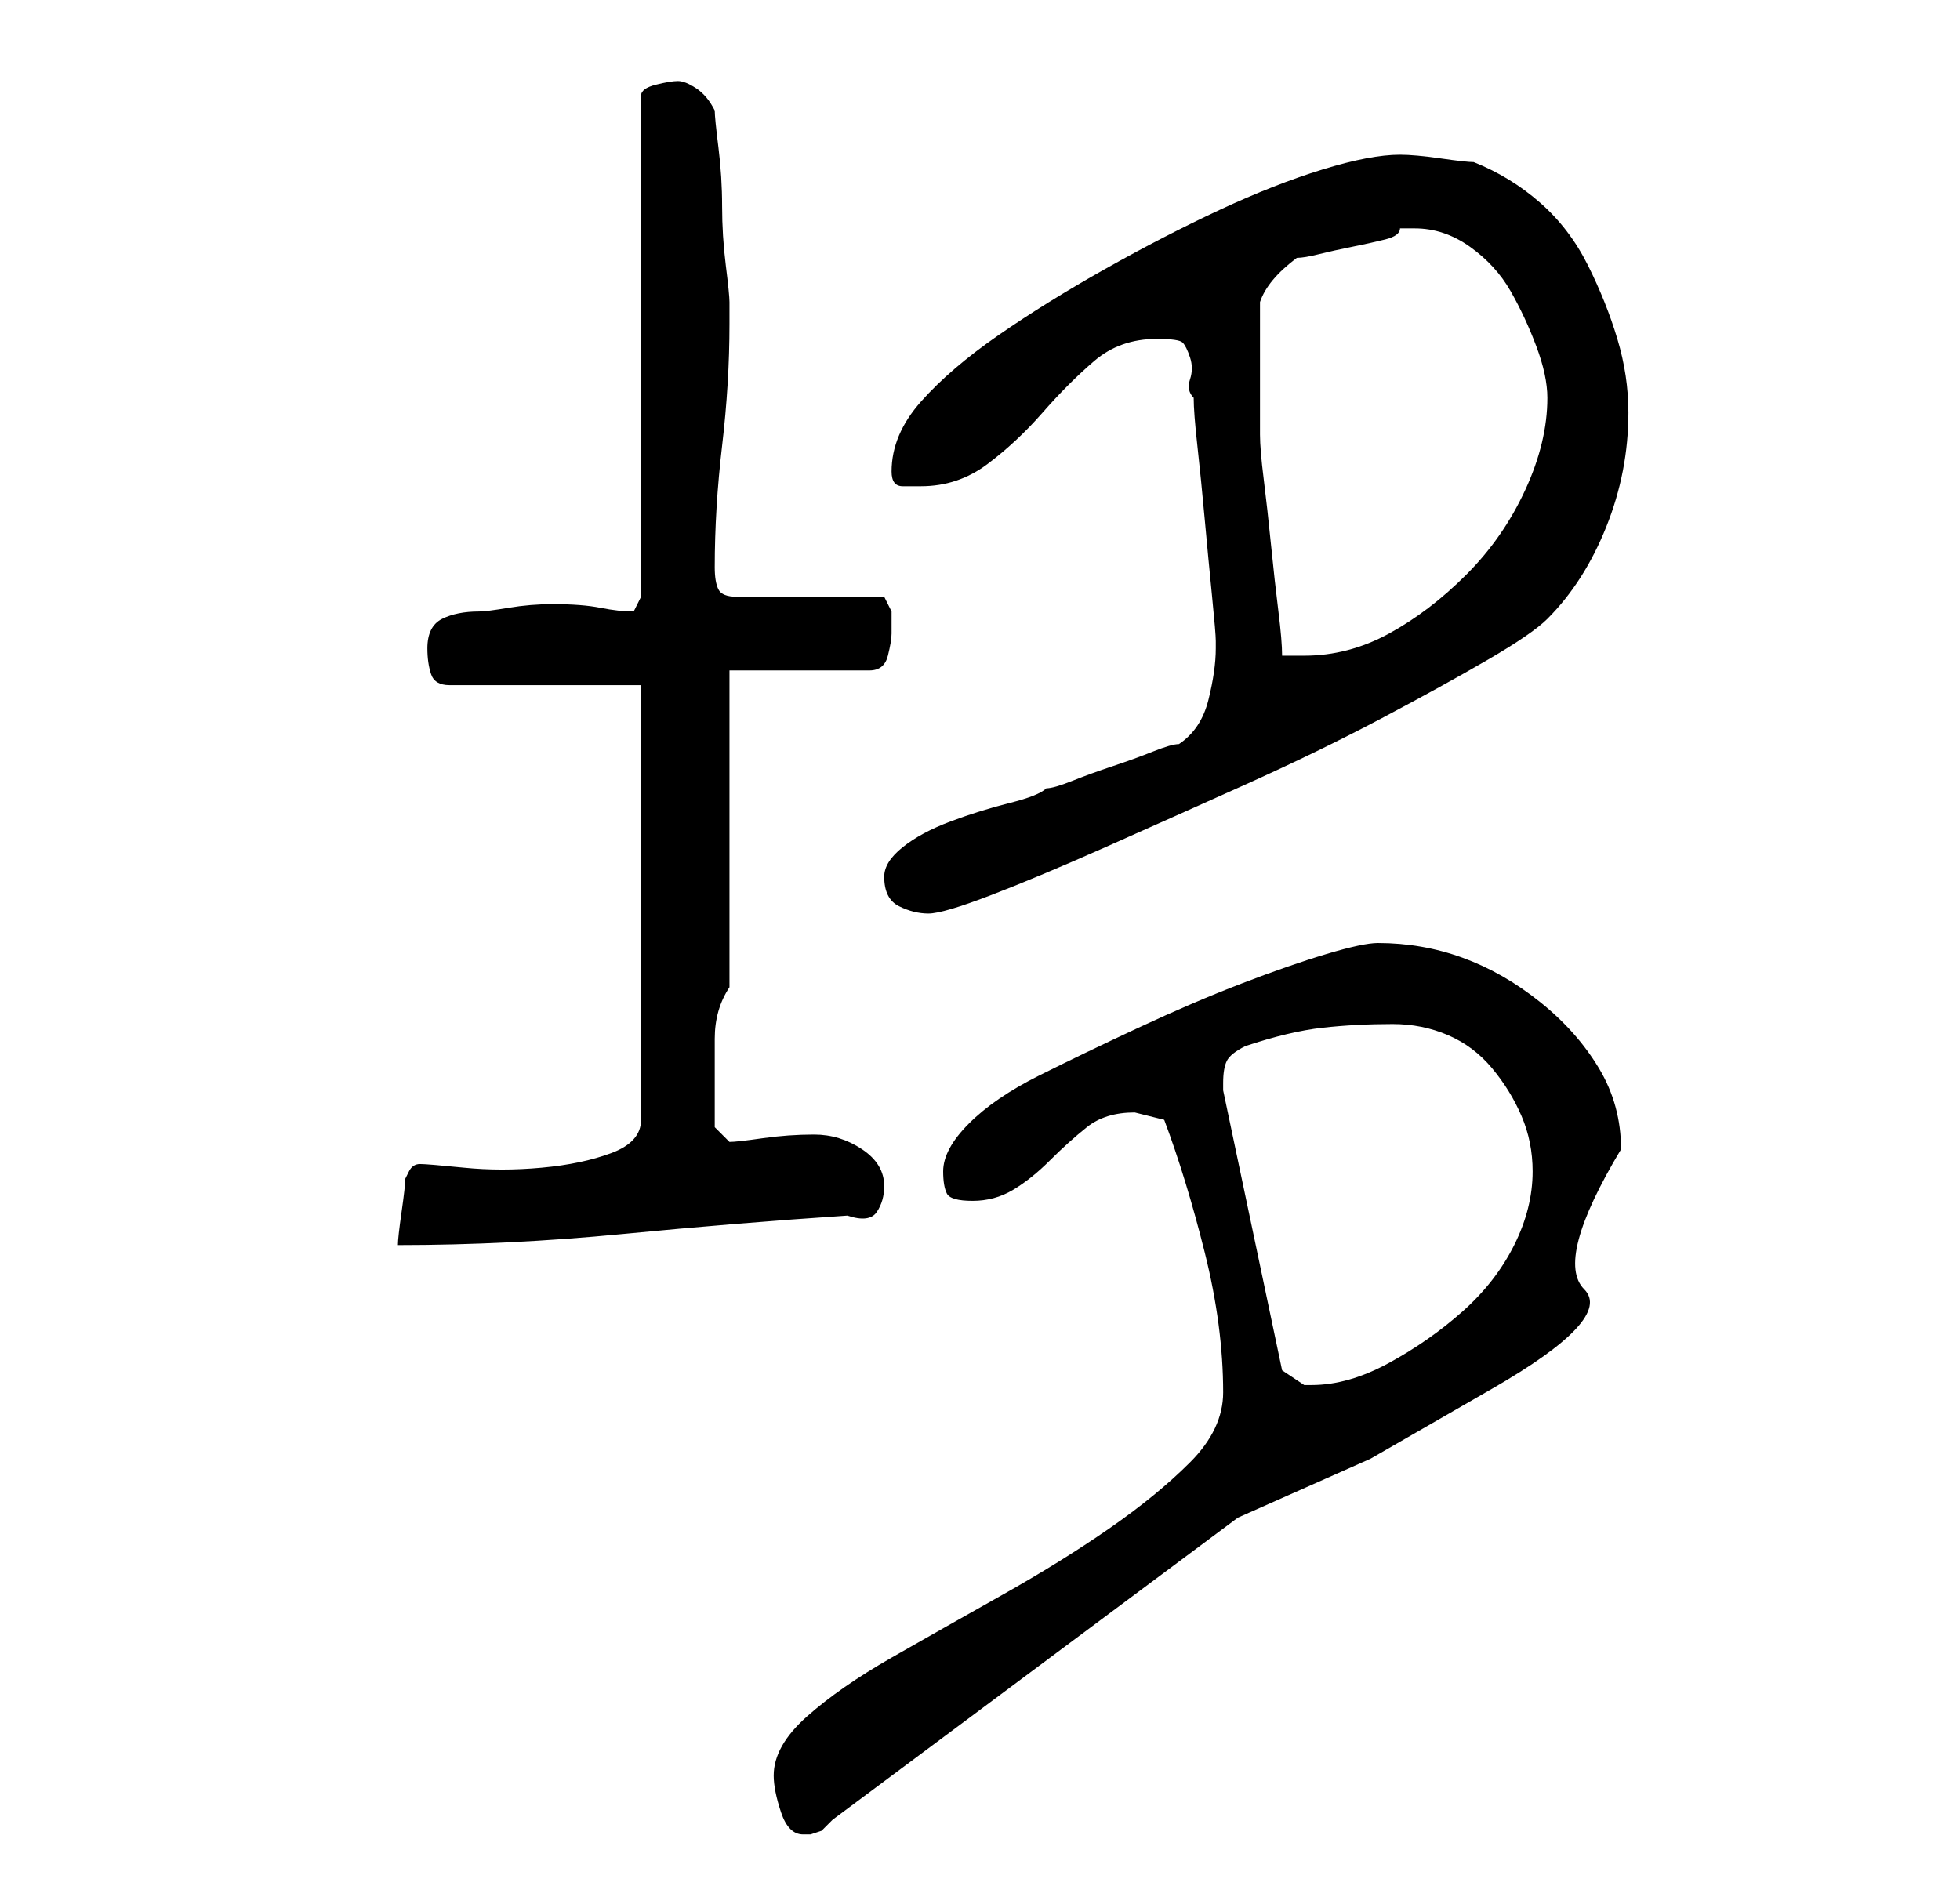 <?xml version="1.0" standalone="no"?>
<!DOCTYPE svg PUBLIC "-//W3C//DTD SVG 1.1//EN" "http://www.w3.org/Graphics/SVG/1.1/DTD/svg11.dtd" >
<svg xmlns="http://www.w3.org/2000/svg" xmlns:xlink="http://www.w3.org/1999/xlink" version="1.1" viewBox="-10 0 266 256">
   <path fill="currentColor"
d="M95 241q0 2 1 5t3 3h1l1.5 -0.5t1.5 -1.5l55 -41l18 -8t16.5 -9.5t12.5 -13.5t5 -19q0 -6 -3 -11t-8 -9t-10.5 -6t-11.5 -2q-2 0 -7 1.5t-11.5 4t-14 6t-13.5 6.5t-9.5 6.5t-3.5 6.5q0 2 0.5 3t3.5 1t5.5 -1.5t5 -4t5 -4.5t6.5 -2l2 0.5l2 0.5q3 8 5.5 18t2.5 19
q0 5 -4.5 9.5t-11 9t-14.5 9t-15 8.5t-11.5 8t-4.5 8zM156 147q0 -2 0.5 -3t2.5 -2q6 -2 10.5 -2.5t9.5 -0.5q4 0 7.5 1.5t6 4.5t4 6.5t1.5 7.5q0 5 -2.5 10t-7 9t-10 7t-10.5 3h-1l-1.5 -1l-1.5 -1l-8 -38v-1zM47 158q-1 0 -1.5 1l-0.5 1q0 1 -0.5 4.5t-0.5 4.5
q15 0 30.5 -1.5t30.5 -2.5q3 1 4 -0.5t1 -3.5q0 -3 -3 -5t-6.5 -2t-7 0.5t-4.5 0.5l-2 -2v-2v-3v-7q0 -4 2 -7v-43h19q2 0 2.5 -2t0.5 -3v-3t-1 -2h-20q-2 0 -2.5 -1t-0.5 -3q0 -8 1 -16.5t1 -16.5v-3q0 -1 -0.5 -5t-0.5 -8t-0.5 -8t-0.5 -5q-1 -2 -2.5 -3t-2.5 -1t-3 0.5
t-2 1.5v68l-1 2q-2 0 -4.5 -0.5t-6.5 -0.5q-3 0 -6 0.5t-4 0.5q-3 0 -5 1t-2 4q0 2 0.5 3.5t2.5 1.5h26v59q0 3 -4 4.5t-9.5 2t-10.5 0t-6 -0.5zM110 119q0 3 2 4t4 1t8.5 -2.5t15.5 -6.5t19 -8.5t18.5 -9t14.5 -8t8 -5.5q5 -5 8 -12.5t3 -15.5q0 -5 -1.5 -10t-4 -10
t-6.5 -8.5t-9 -5.5q-1 0 -4.5 -0.5t-5.5 -0.5q-4 0 -10.5 2t-14 5.5t-15.5 8t-14.5 9t-10.5 9t-4 9.5q0 2 1.5 2h2.5q5 0 9 -3t7.5 -7t7 -7t8.5 -3q3 0 3.5 0.5t1 2t0 3t0.5 2.5q0 2 0.5 6.5t1 10t1 10.5t0.5 6v1q0 3 -1 7t-4 6q-1 0 -3.5 1t-5.5 2t-5.5 2t-3.5 1q-1 1 -5 2
t-8 2.5t-6.5 3.5t-2.5 4zM161 50v-9q1 -3 5 -6q1 0 3 -0.5t4.5 -1t4.5 -1t2 -1.5h2q4 0 7.5 2.5t5.5 6t3.5 7.5t1.5 7q0 6 -3 12.5t-8 11.5t-10.5 8t-11.5 3h-1h-2q0 -2 -0.5 -6t-1 -9t-1 -9t-0.5 -6v-9z" />
</svg>
